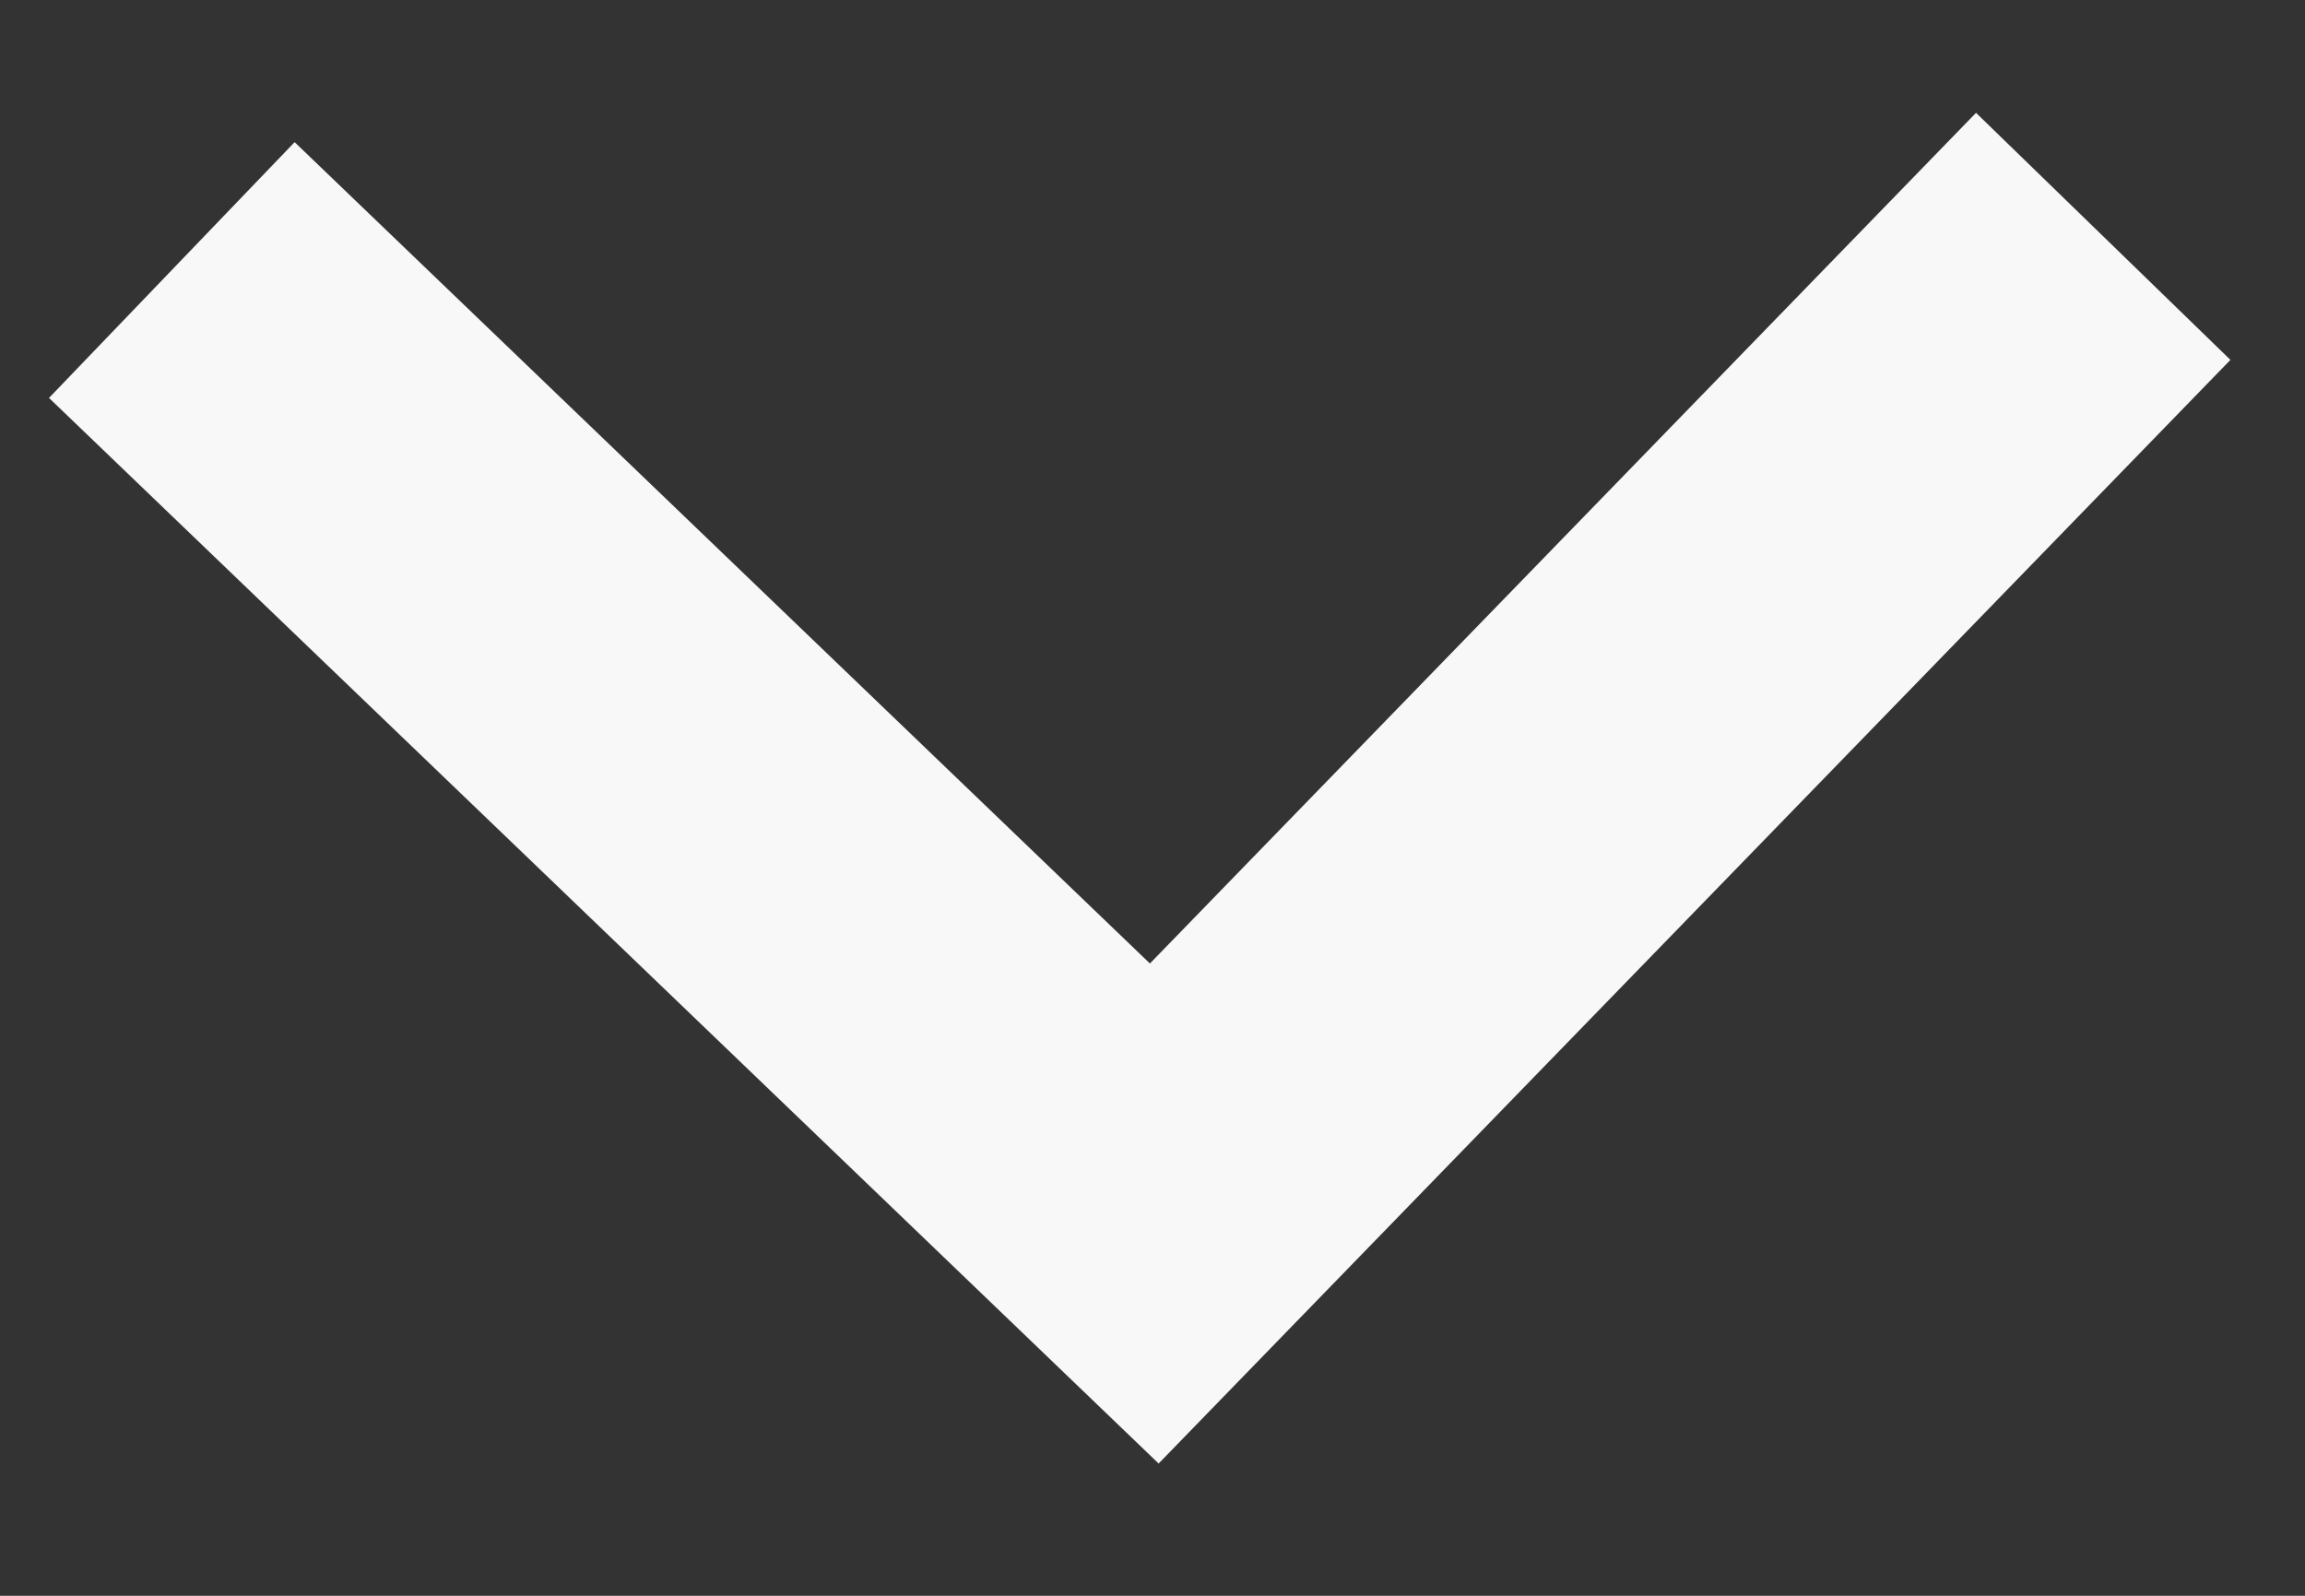 <svg width="13" height="9" viewBox="0 0 13 9" fill="none" xmlns="http://www.w3.org/2000/svg">
<rect x="0" y="0" width="13" height="9" fill="#333333" stroke="none"/>
<path d="M0.969 1.523L6.51 6.844L11.862 1.333" stroke="#F8F8F8" stroke-width="2"/>
</svg>
